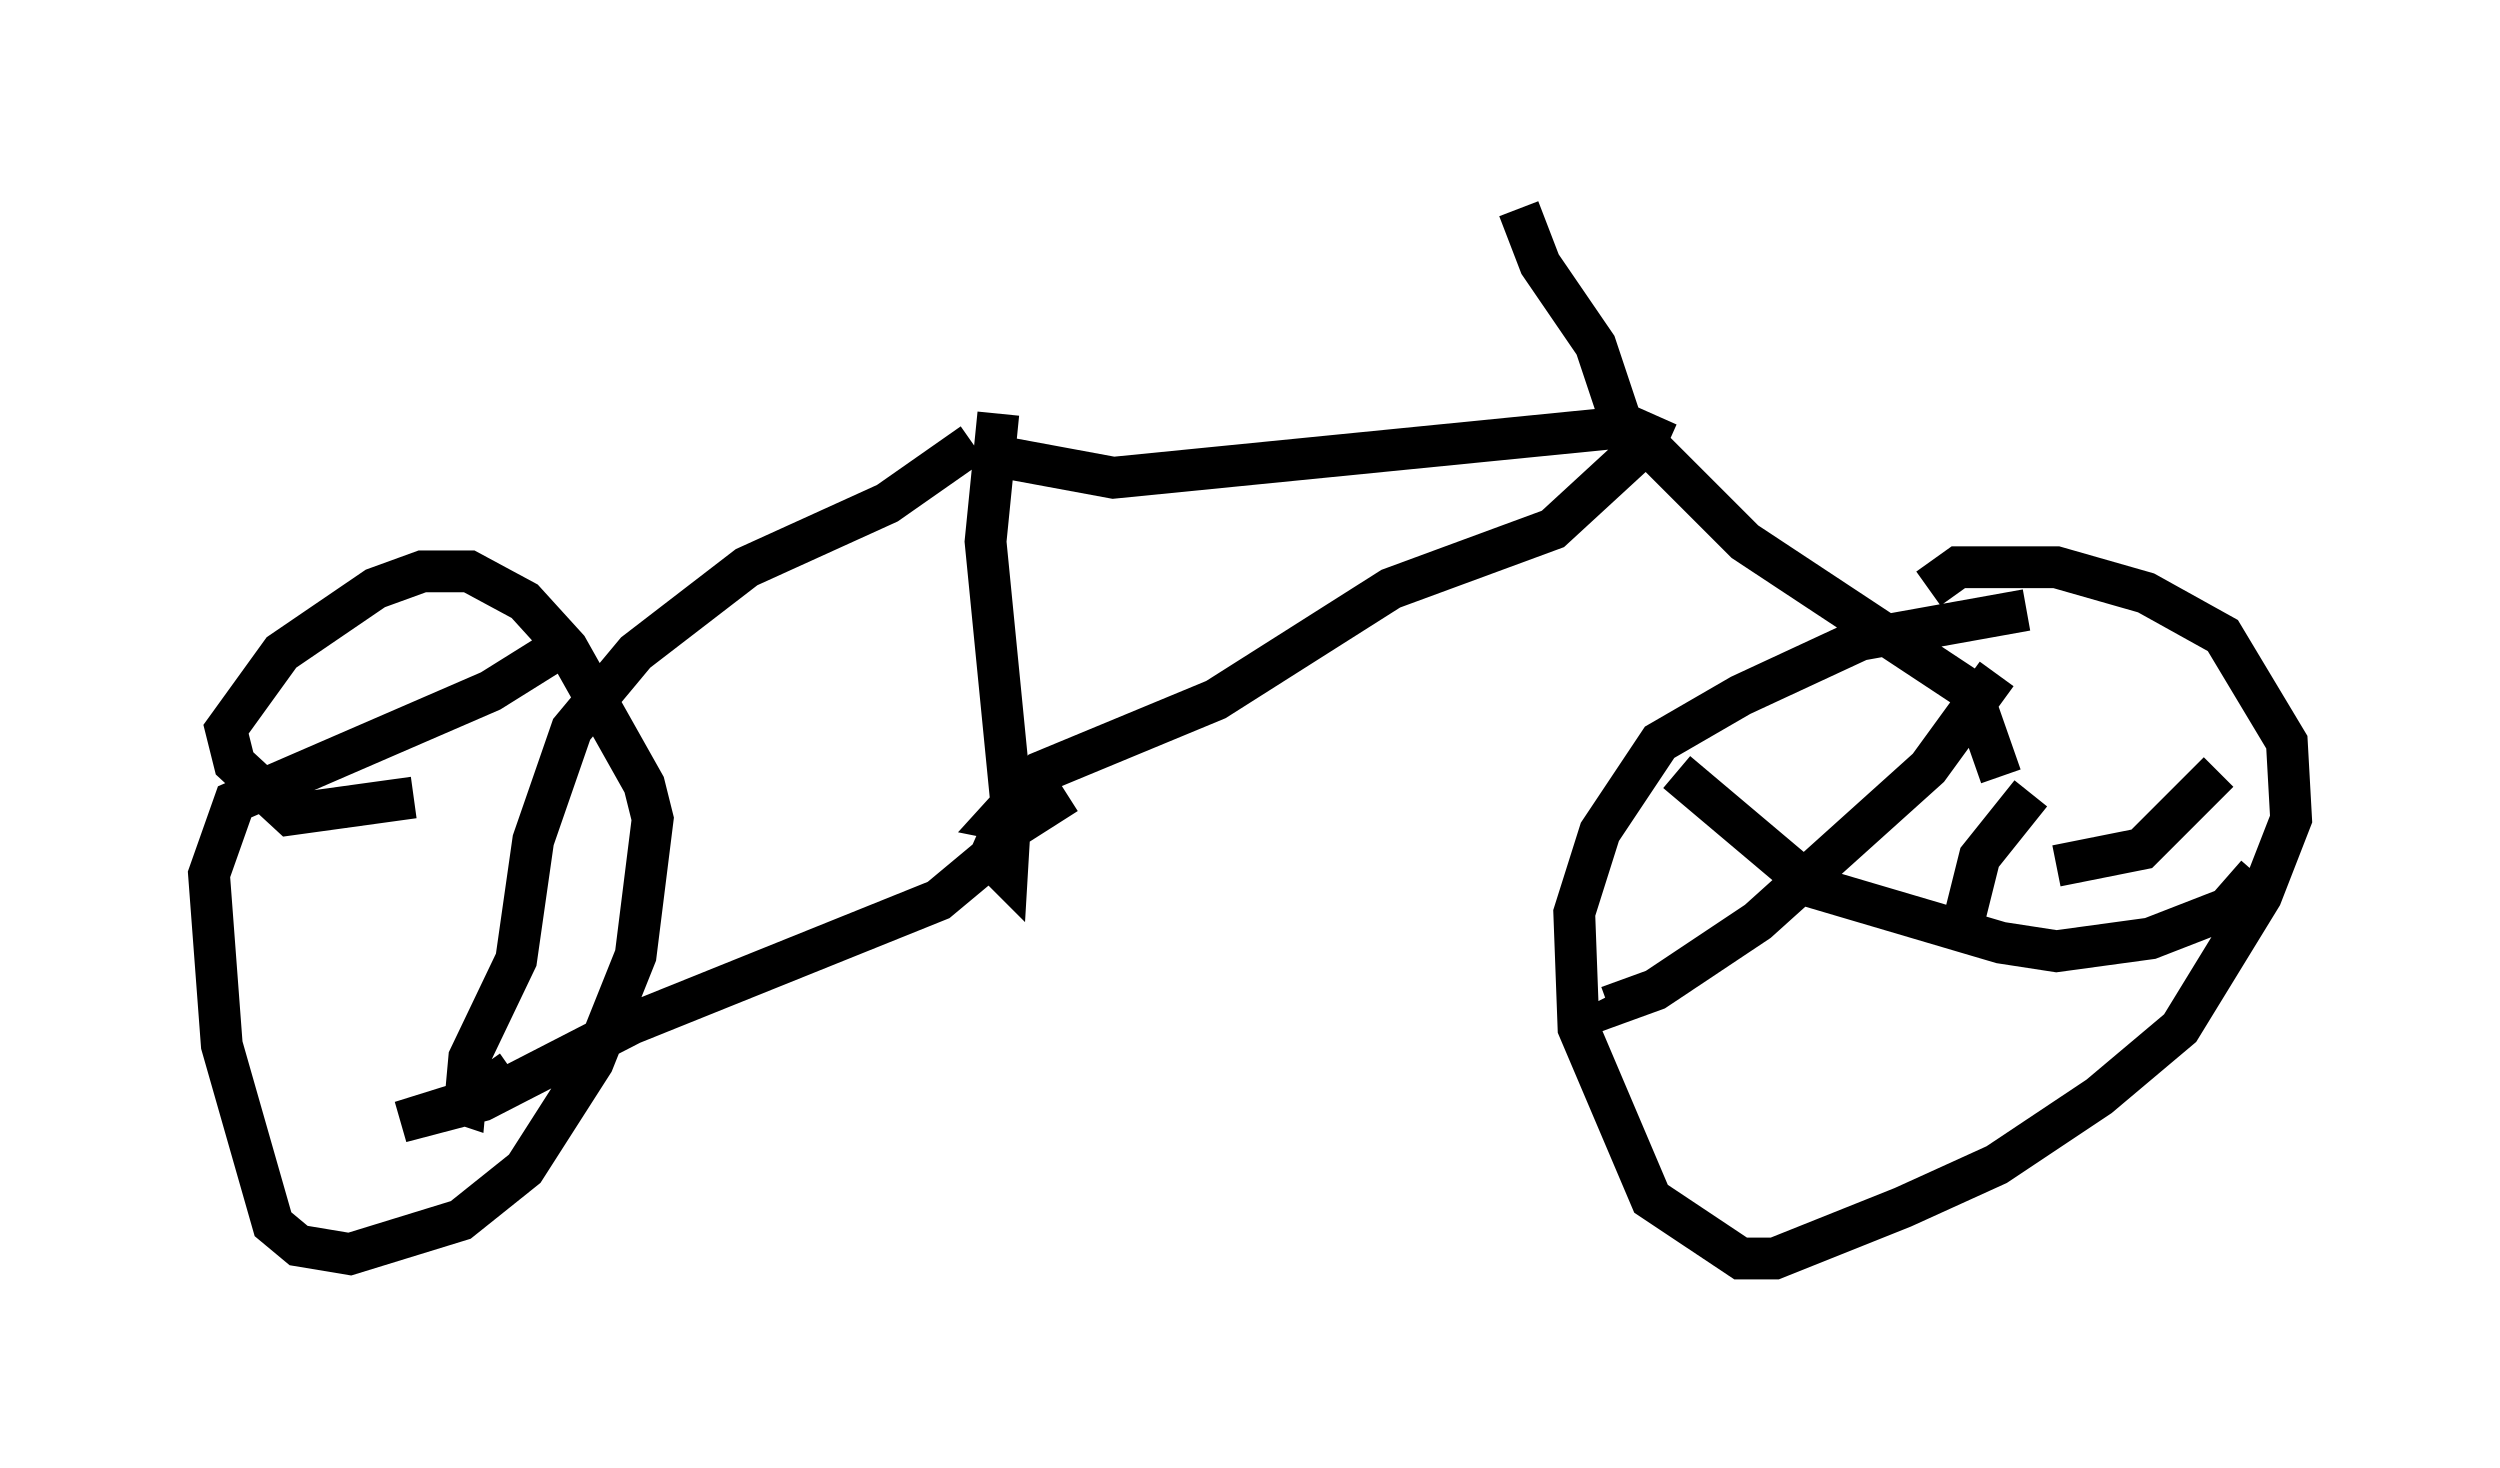 <?xml version="1.0" encoding="utf-8" ?>
<svg baseProfile="full" height="35.113" version="1.1" width="59.817" xmlns="http://www.w3.org/2000/svg" xmlns:ev="http://www.w3.org/2001/xml-events" xmlns:xlink="http://www.w3.org/1999/xlink"><defs /><rect fill="white" height="35.113" width="59.817" x="0" y="0" /><path d="M23.375, 11.125 m0.51, -0.204 l2.756, 0.51 12.352, -1.225 l0.919, 0.408 m-0.204, -0.306 l-2.552, 2.348 -3.879, 1.429 l-4.185, 2.654 -4.185, 1.735 l-1.021, 1.123 0.51, 0.102 l1.123, -0.715 m13.577, -8.677 l2.654, 2.654 5.41, 3.573 l0.715, 2.042 m0.613, -3.981 l-3.981, 0.715 -2.858, 1.327 l-1.94, 1.123 -1.429, 2.144 l-0.613, 1.94 0.102, 2.756 l1.735, 4.083 2.144, 1.429 l0.817, 0.0 3.063, -1.225 l2.246, -1.021 2.45, -1.633 l1.94, -1.633 1.94, -3.165 l0.715, -1.838 -0.102, -1.838 l-1.531, -2.552 -1.838, -1.021 l-2.144, -0.613 -2.348, 0.0 l-0.715, 0.51 m1.633, 2.042 l-1.633, 2.246 -4.083, 3.675 l-2.45, 1.633 -1.123, 0.408 l-0.102, -0.204 m1.735, -5.41 l3.267, 2.756 4.492, 1.327 l1.327, 0.204 2.246, -0.306 l1.838, -0.715 0.715, -0.817 m-0.919, -2.45 l-1.838, 1.838 -2.042, 0.408 m-0.613, -1.735 l-1.225, 1.531 -0.408, 1.633 m-23.071, -12.25 l-0.306, 3.063 0.613, 6.227 l-0.102, 1.735 -0.204, -0.204 m0.51, -1.838 l-0.715, 1.633 -1.225, 1.021 l-7.35, 2.96 -3.573, 1.838 l-1.94, 0.51 1.633, -0.51 l1.021, -0.715 m11.025, -15.006 l-2.042, 1.429 -3.369, 1.531 l-2.654, 2.042 -1.531, 1.838 l-0.919, 2.654 -0.408, 2.858 l-1.123, 2.348 -0.102, 1.123 l-0.306, -0.102 m2.552, -10.821 l-1.633, 1.021 -6.125, 2.654 l-0.613, 1.735 0.306, 4.083 l1.225, 4.288 0.613, 0.51 l1.225, 0.204 2.654, -0.817 l1.531, -1.225 1.633, -2.552 l1.021, -2.552 0.408, -3.267 l-0.204, -0.817 -1.838, -3.267 l-1.021, -1.123 -1.327, -0.715 l-1.123, 0.0 -1.123, 0.408 l-2.246, 1.531 -1.327, 1.838 l0.204, 0.817 1.327, 1.225 l2.96, -0.408 m28.89, -8.983 l-0.613, -1.838 -1.327, -1.94 l-0.51, -1.327 " fill="none" stroke="black" stroke-width="1" /></svg>